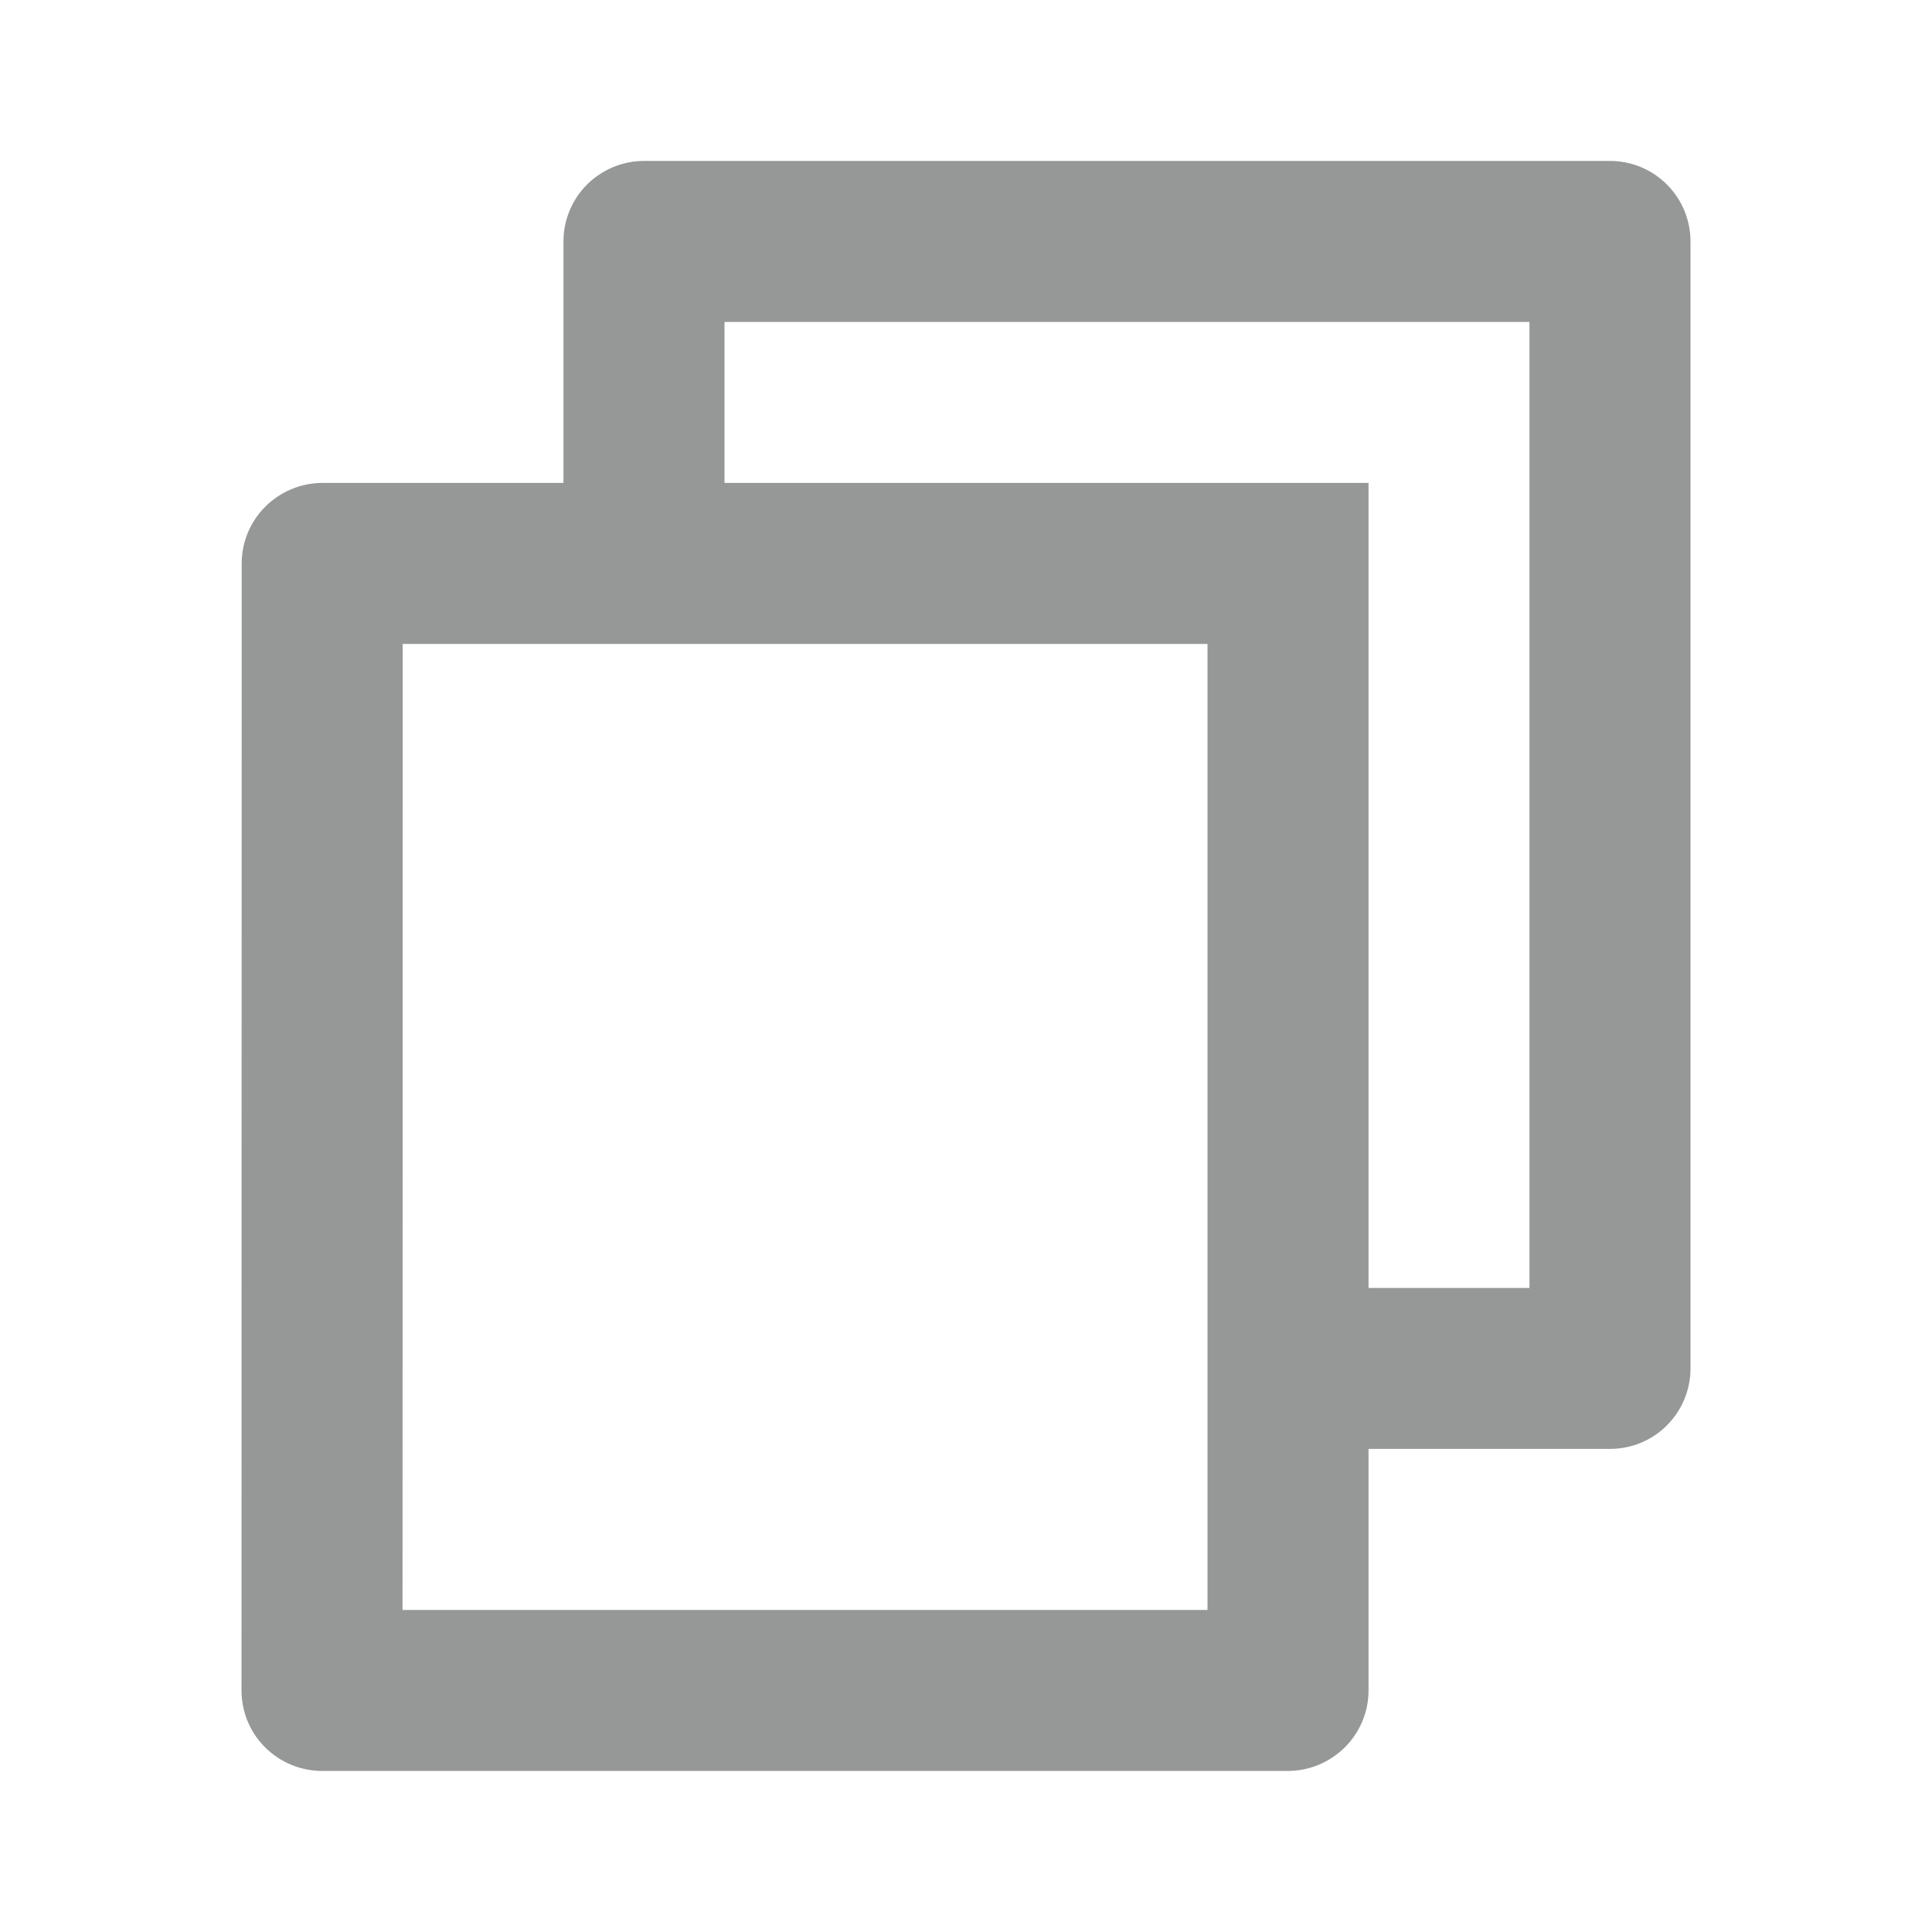 <svg width="20" height="20" viewBox="0 0 20 20" fill="none" xmlns="http://www.w3.org/2000/svg">
<g id="Group">
<path id="Vector" d="M5.833 4.999V2.499C5.833 2.278 5.921 2.066 6.077 1.91C6.234 1.754 6.446 1.666 6.667 1.666H16.667C16.888 1.666 17.1 1.754 17.256 1.91C17.412 2.066 17.5 2.278 17.5 2.499V14.166C17.5 14.387 17.412 14.599 17.256 14.755C17.1 14.912 16.888 14.999 16.667 14.999H14.167V17.499C14.167 17.959 13.792 18.333 13.328 18.333H3.339C3.229 18.333 3.12 18.312 3.019 18.271C2.917 18.229 2.824 18.168 2.746 18.09C2.668 18.013 2.606 17.921 2.564 17.82C2.522 17.718 2.5 17.609 2.5 17.499L2.502 5.833C2.502 5.373 2.877 4.999 3.342 4.999H5.833ZM4.169 6.666L4.167 16.666H12.5V6.666H4.169ZM7.5 4.999H14.167V13.333H15.833V3.333H7.5V4.999Z" fill="#969897"/>
</g>
</svg>
